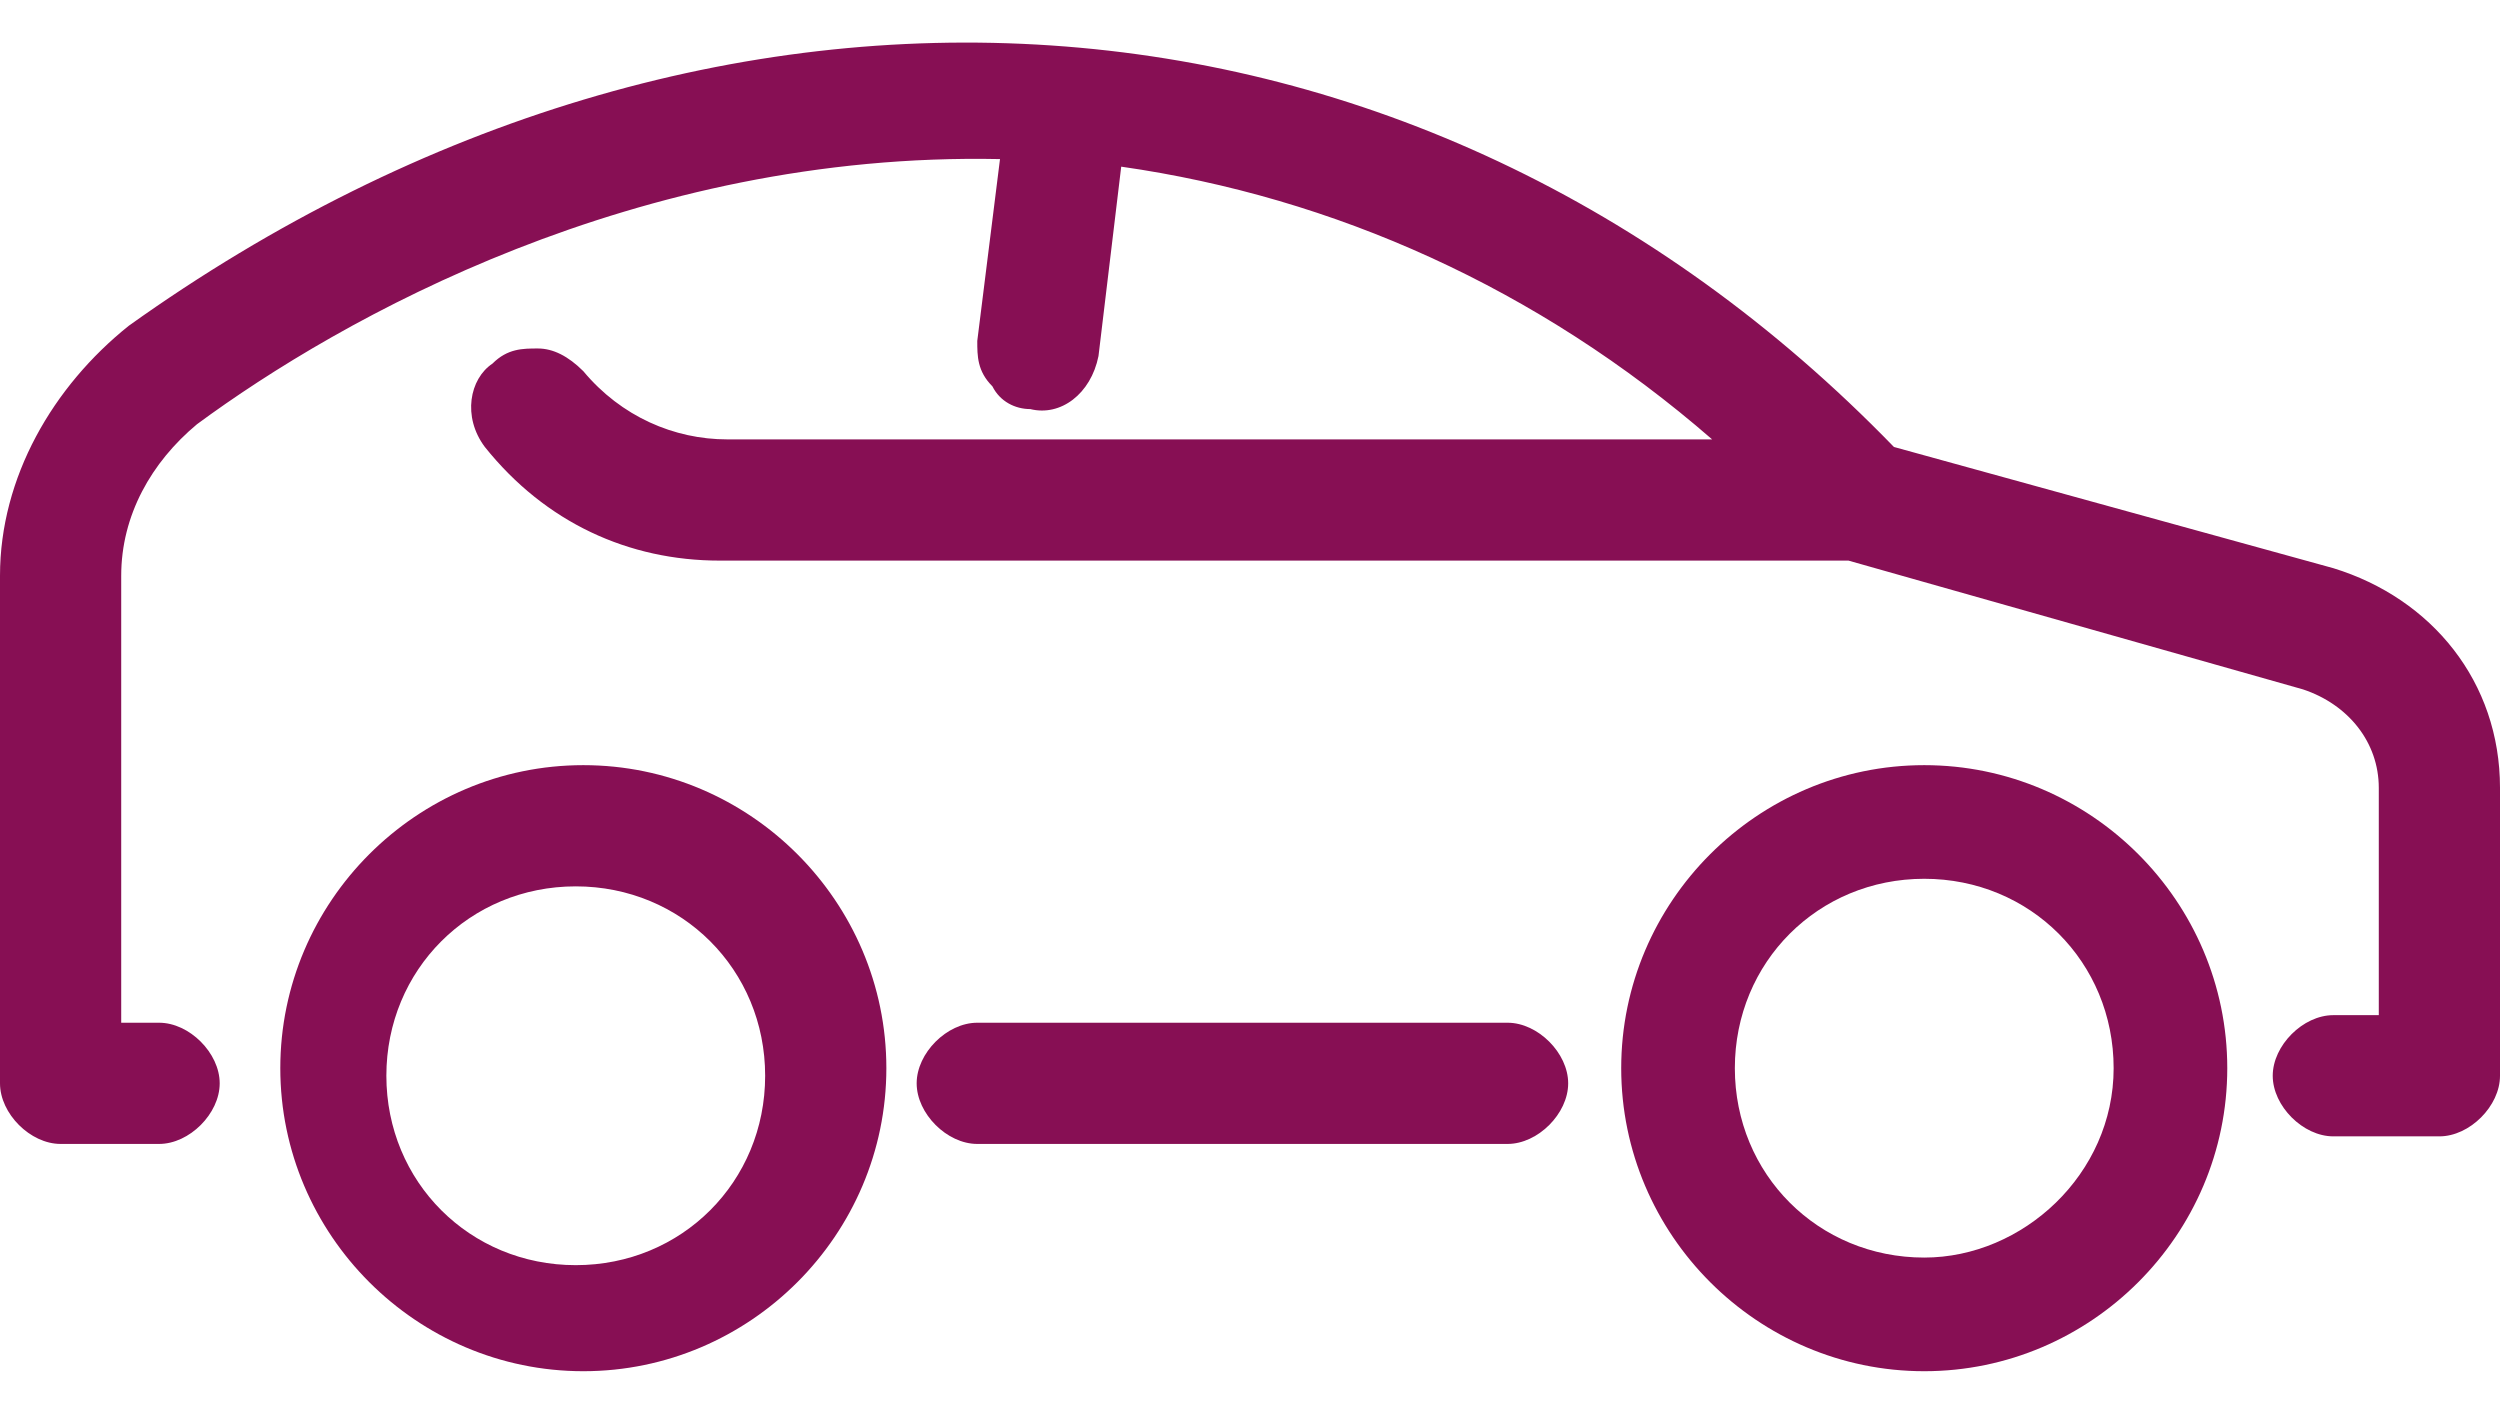 <?xml version="1.0" encoding="utf-8"?>
<!-- Generator: Adobe Illustrator 24.1.2, SVG Export Plug-In . SVG Version: 6.00 Build 0)  -->
<svg version="1.1" id="Layer_1" xmlns="http://www.w3.org/2000/svg" xmlns:xlink="http://www.w3.org/1999/xlink" x="0px" y="0px"
	 viewBox="0 0 33 18.7" style="enable-background:new 0 0 33 18.7;" xml:space="preserve">
<style type="text/css">
	.st0{fill:#870F54;}
</style>
<g>
	<path class="st0" d="M19.9,13.5h-7c-0.4,0-0.8,0.4-0.8,0.8s0.4,0.8,0.8,0.8h7c0.4,0,0.8-0.4,0.8-0.8S20.3,13.5,19.9,13.5z"/>
	<path class="st0" d="M30.8,7.5L25,5.9C18.7-0.6,9.4-1.2,1.7,4.3C0.7,5.1,0,6.3,0,7.6v6.7c0,0.4,0.4,0.8,0.8,0.8h1.3
		c0.4,0,0.8-0.4,0.8-0.8c0-0.4-0.4-0.8-0.8-0.8H1.6V7.6c0-0.8,0.4-1.5,1-2c1.9-1.4,5.8-3.6,10.6-3.5l-0.3,2.4c0,0.2,0,0.4,0.2,0.6
		c0.1,0.2,0.3,0.3,0.5,0.3c0.4,0.1,0.8-0.2,0.9-0.7l0.3-2.5c2.8,0.4,5.5,1.6,7.8,3.6h-13c-0.7,0-1.4-0.3-1.9-0.9
		C7.5,4.7,7.3,4.6,7.1,4.6c-0.2,0-0.4,0-0.6,0.2C6.2,5,6.1,5.5,6.4,5.9c0.8,1,1.9,1.5,3.1,1.5h14.9l6,1.7c0.6,0.2,1,0.7,1,1.3v3
		h-0.6c-0.4,0-0.8,0.4-0.8,0.8c0,0.4,0.4,0.8,0.8,0.8h1.4c0.4,0,0.8-0.4,0.8-0.8v-3.8C33,9,32.1,7.9,30.8,7.5z"/>
	<path class="st0" d="M7.7,10.1c-2.2,0-4,1.8-4,4s1.8,4,4,4s4-1.8,4-4S9.9,10.1,7.7,10.1z M10.1,14.2c0,1.4-1.1,2.5-2.5,2.5
		c-1.4,0-2.5-1.1-2.5-2.5s1.1-2.5,2.5-2.5C9,11.7,10.1,12.8,10.1,14.2z"/>
	<path class="st0" d="M25.4,10.1c-2.2,0-4,1.8-4,4s1.8,4,4,4s4-1.8,4-4S27.6,10.1,25.4,10.1z M25.4,16.6c-1.4,0-2.5-1.1-2.5-2.5
		s1.1-2.5,2.5-2.5s2.5,1.1,2.5,2.5S26.7,16.6,25.4,16.6z"/>
</g>
</svg>
